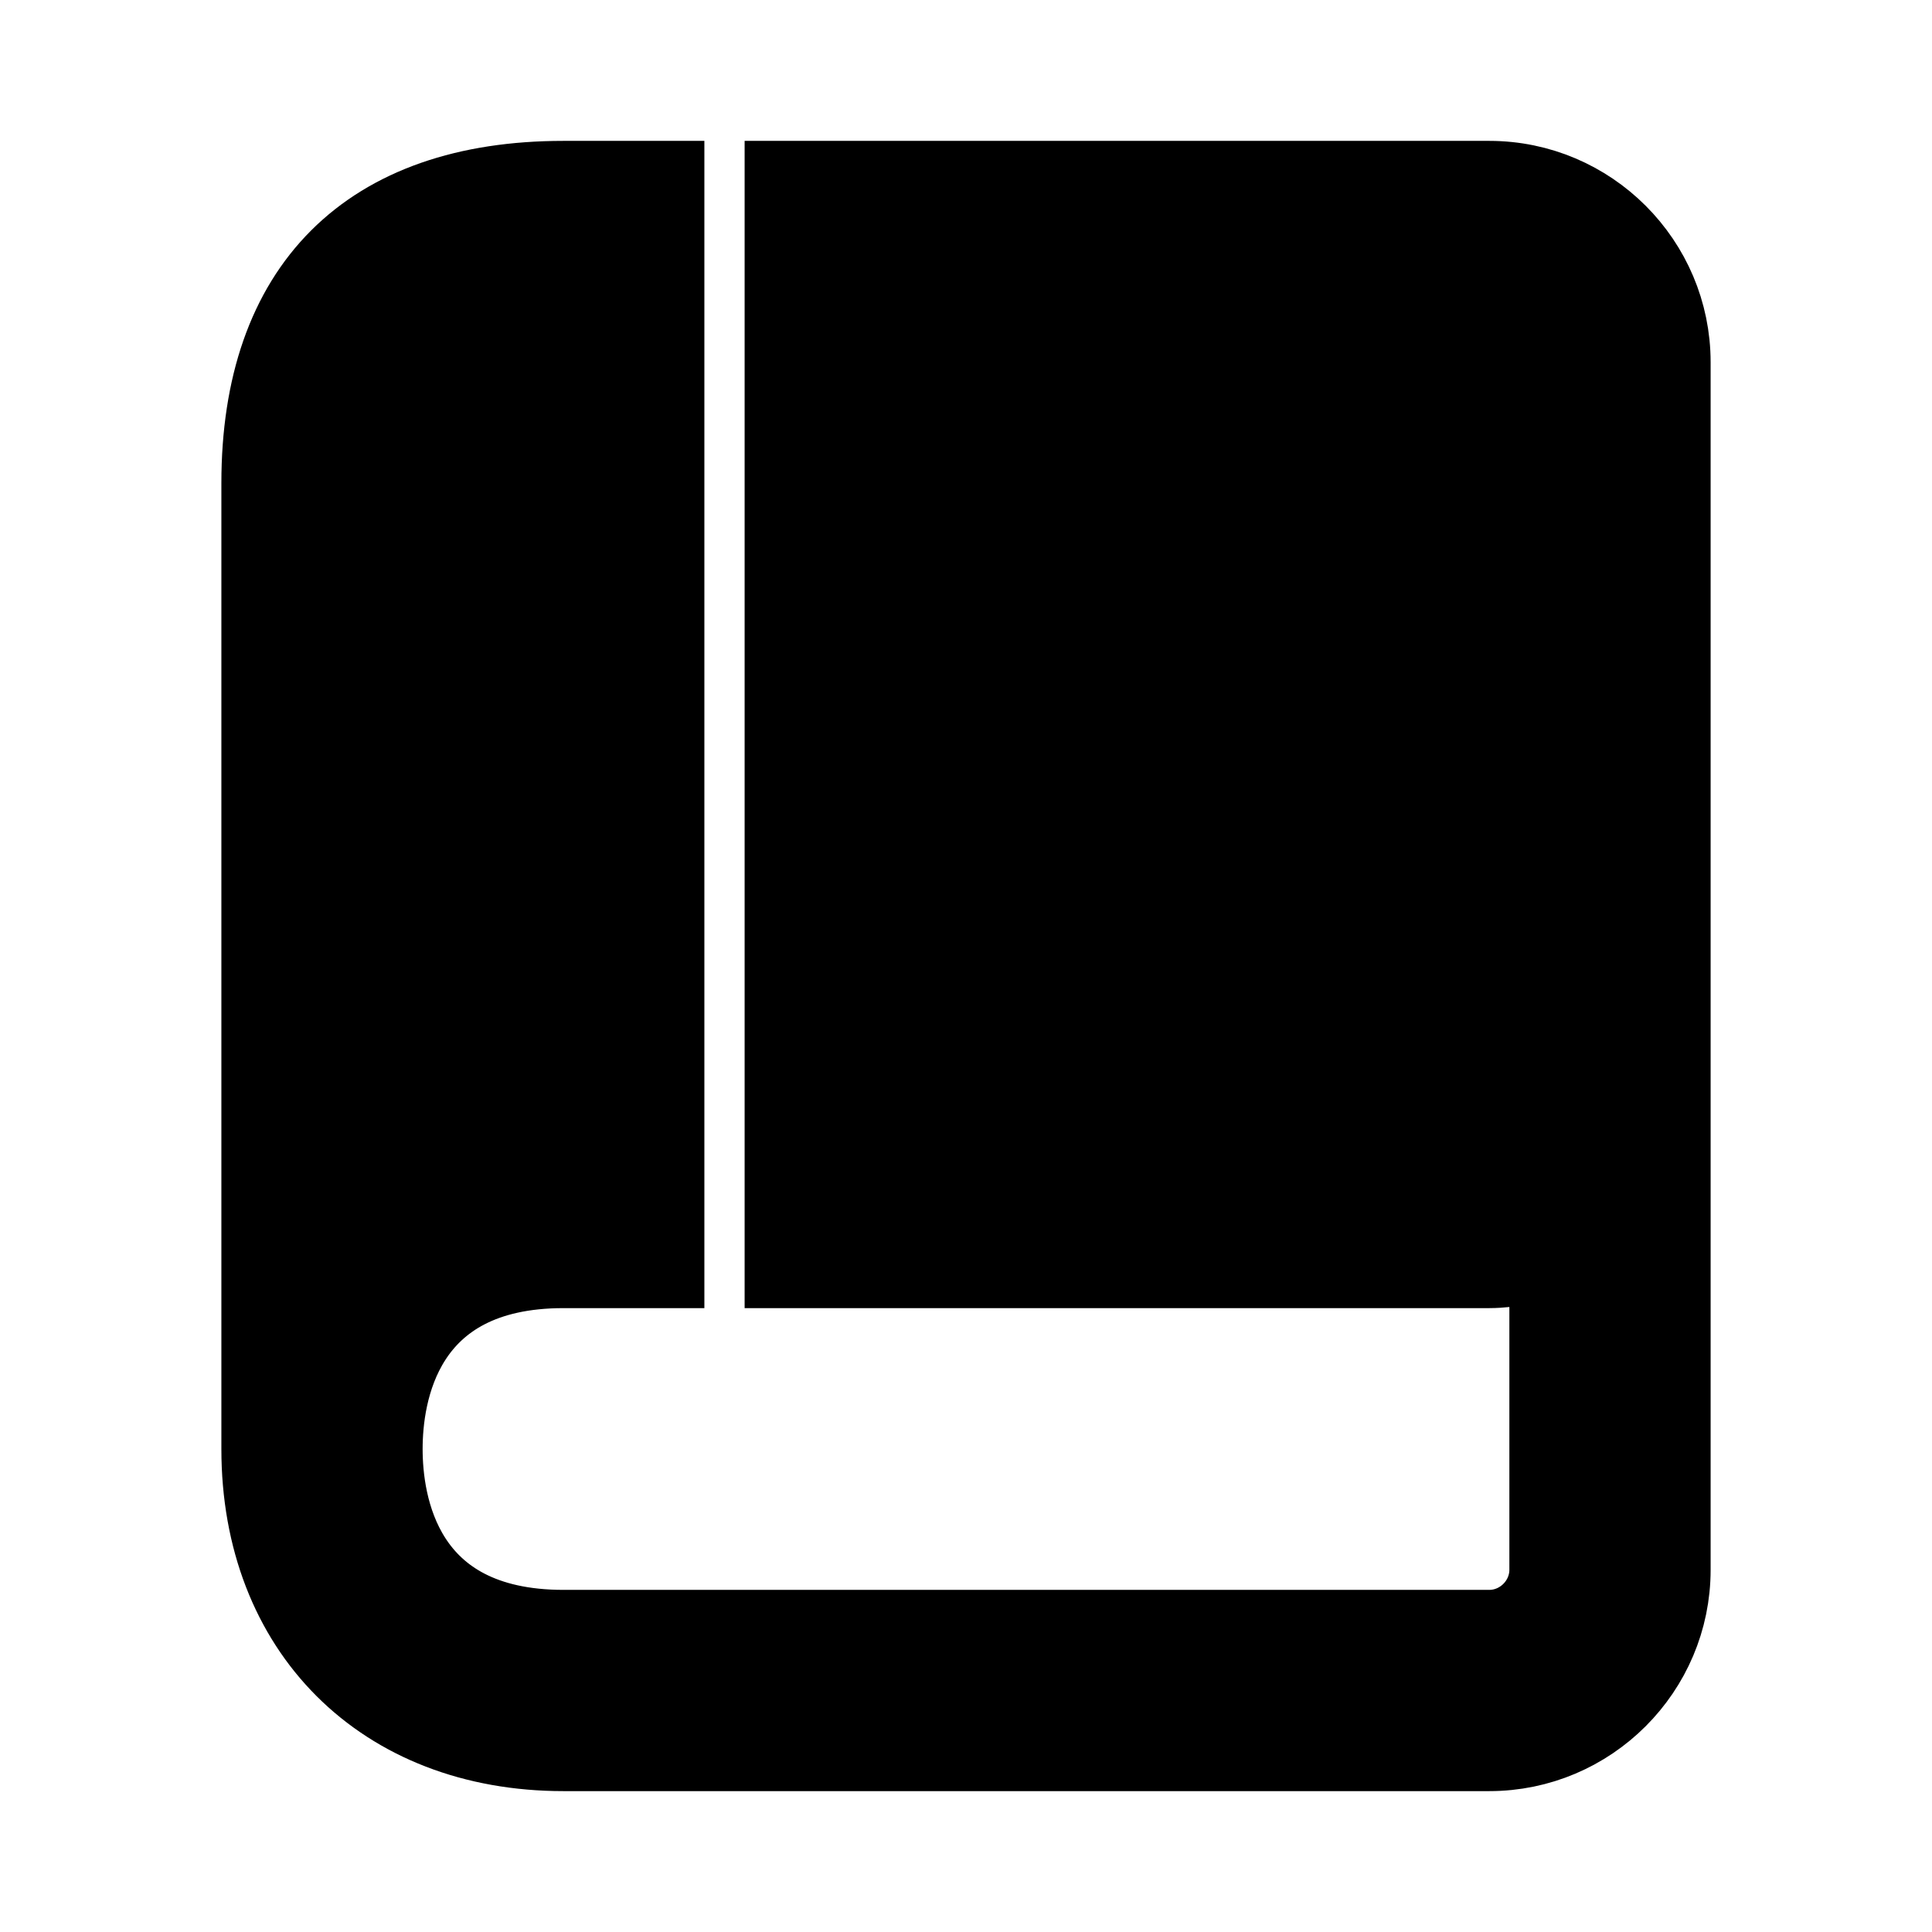<svg viewBox="0 0 24 24" fill="currentColor" stroke="currentColor" xmlns="http://www.w3.org/2000/svg">
<path d="M18.5 2.25H9.75V15.75H18.5C18.64 15.75 18.79 15.73 18.92 15.71C18.97 15.7 19.01 15.68 19.05 15.67C19.12 15.66 19.19 15.64 19.25 15.62V19.5C19.25 19.91 18.91 20.25 18.5 20.25H7C4.97 20.25 4.75 18.68 4.75 18C4.75 17.32 4.97 15.75 7 15.75H8.25V2.25H7C4.58 2.25 3.25 3.58 3.25 6V18C3.25 20.24 4.76 21.75 7 21.75H18.5C19.74 21.75 20.75 20.74 20.75 19.5V4.5C20.75 3.26 19.74 2.25 18.5 2.25Z" />
</svg>
